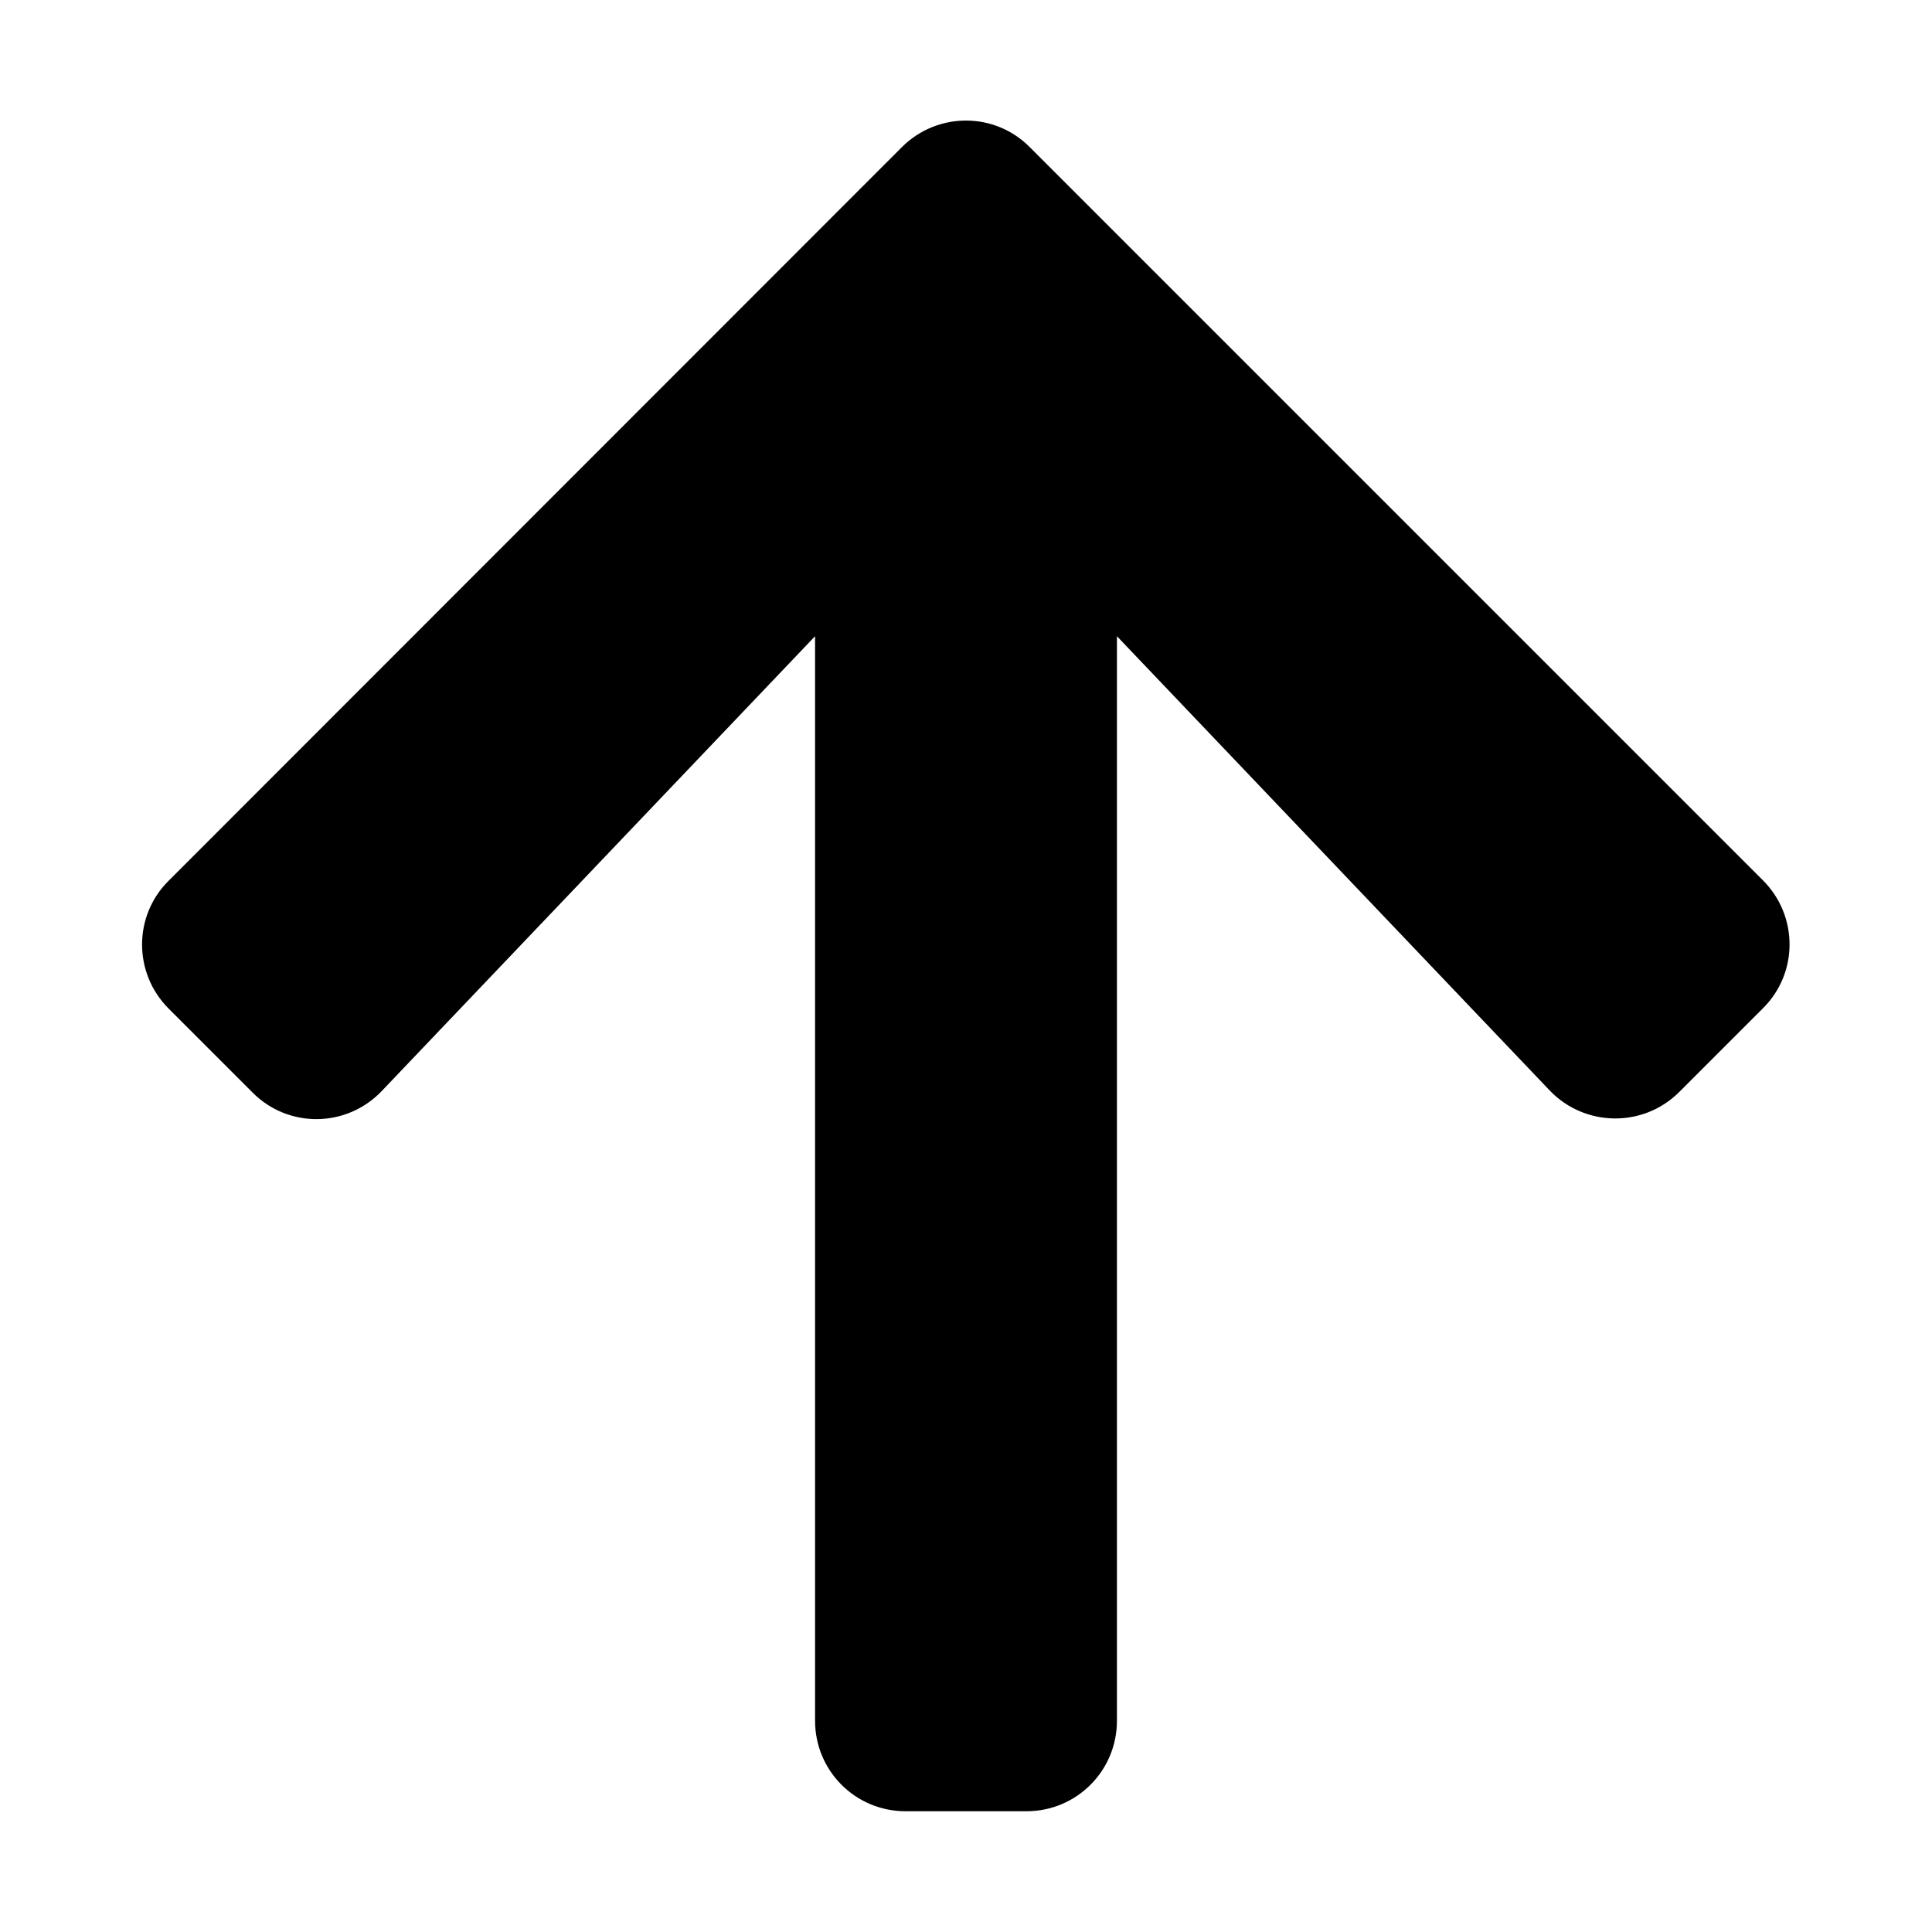 <svg
    aria-hidden="true"
    focusable="false"
    data-prefix="fas"
    data-icon="arrow-up"
    role="img"
    height="20"
    width="20"
    viewBox="0 0 448 512"
    xmlns="http://www.w3.org/2000/svg"
>
    <path
        fill="currentColor"
        d="M34.9 289.5l-22.2-22.2c-9.4-9.4-9.4-24.6 0-33.9L207 39c9.4-9.4 24.6-9.4 33.9 0l194.3 194.3c9.4 9.4 9.4 24.6 0 33.9L413 289.4c-9.5 9.5-25 9.3-34.3-.4L264 168.6V456c0 13.3-10.7 24-24 24h-32c-13.3 0-24-10.7-24-24V168.6L69.2 289.1c-9.3 9.8-24.8 10-34.3.4z"
    />
</svg>